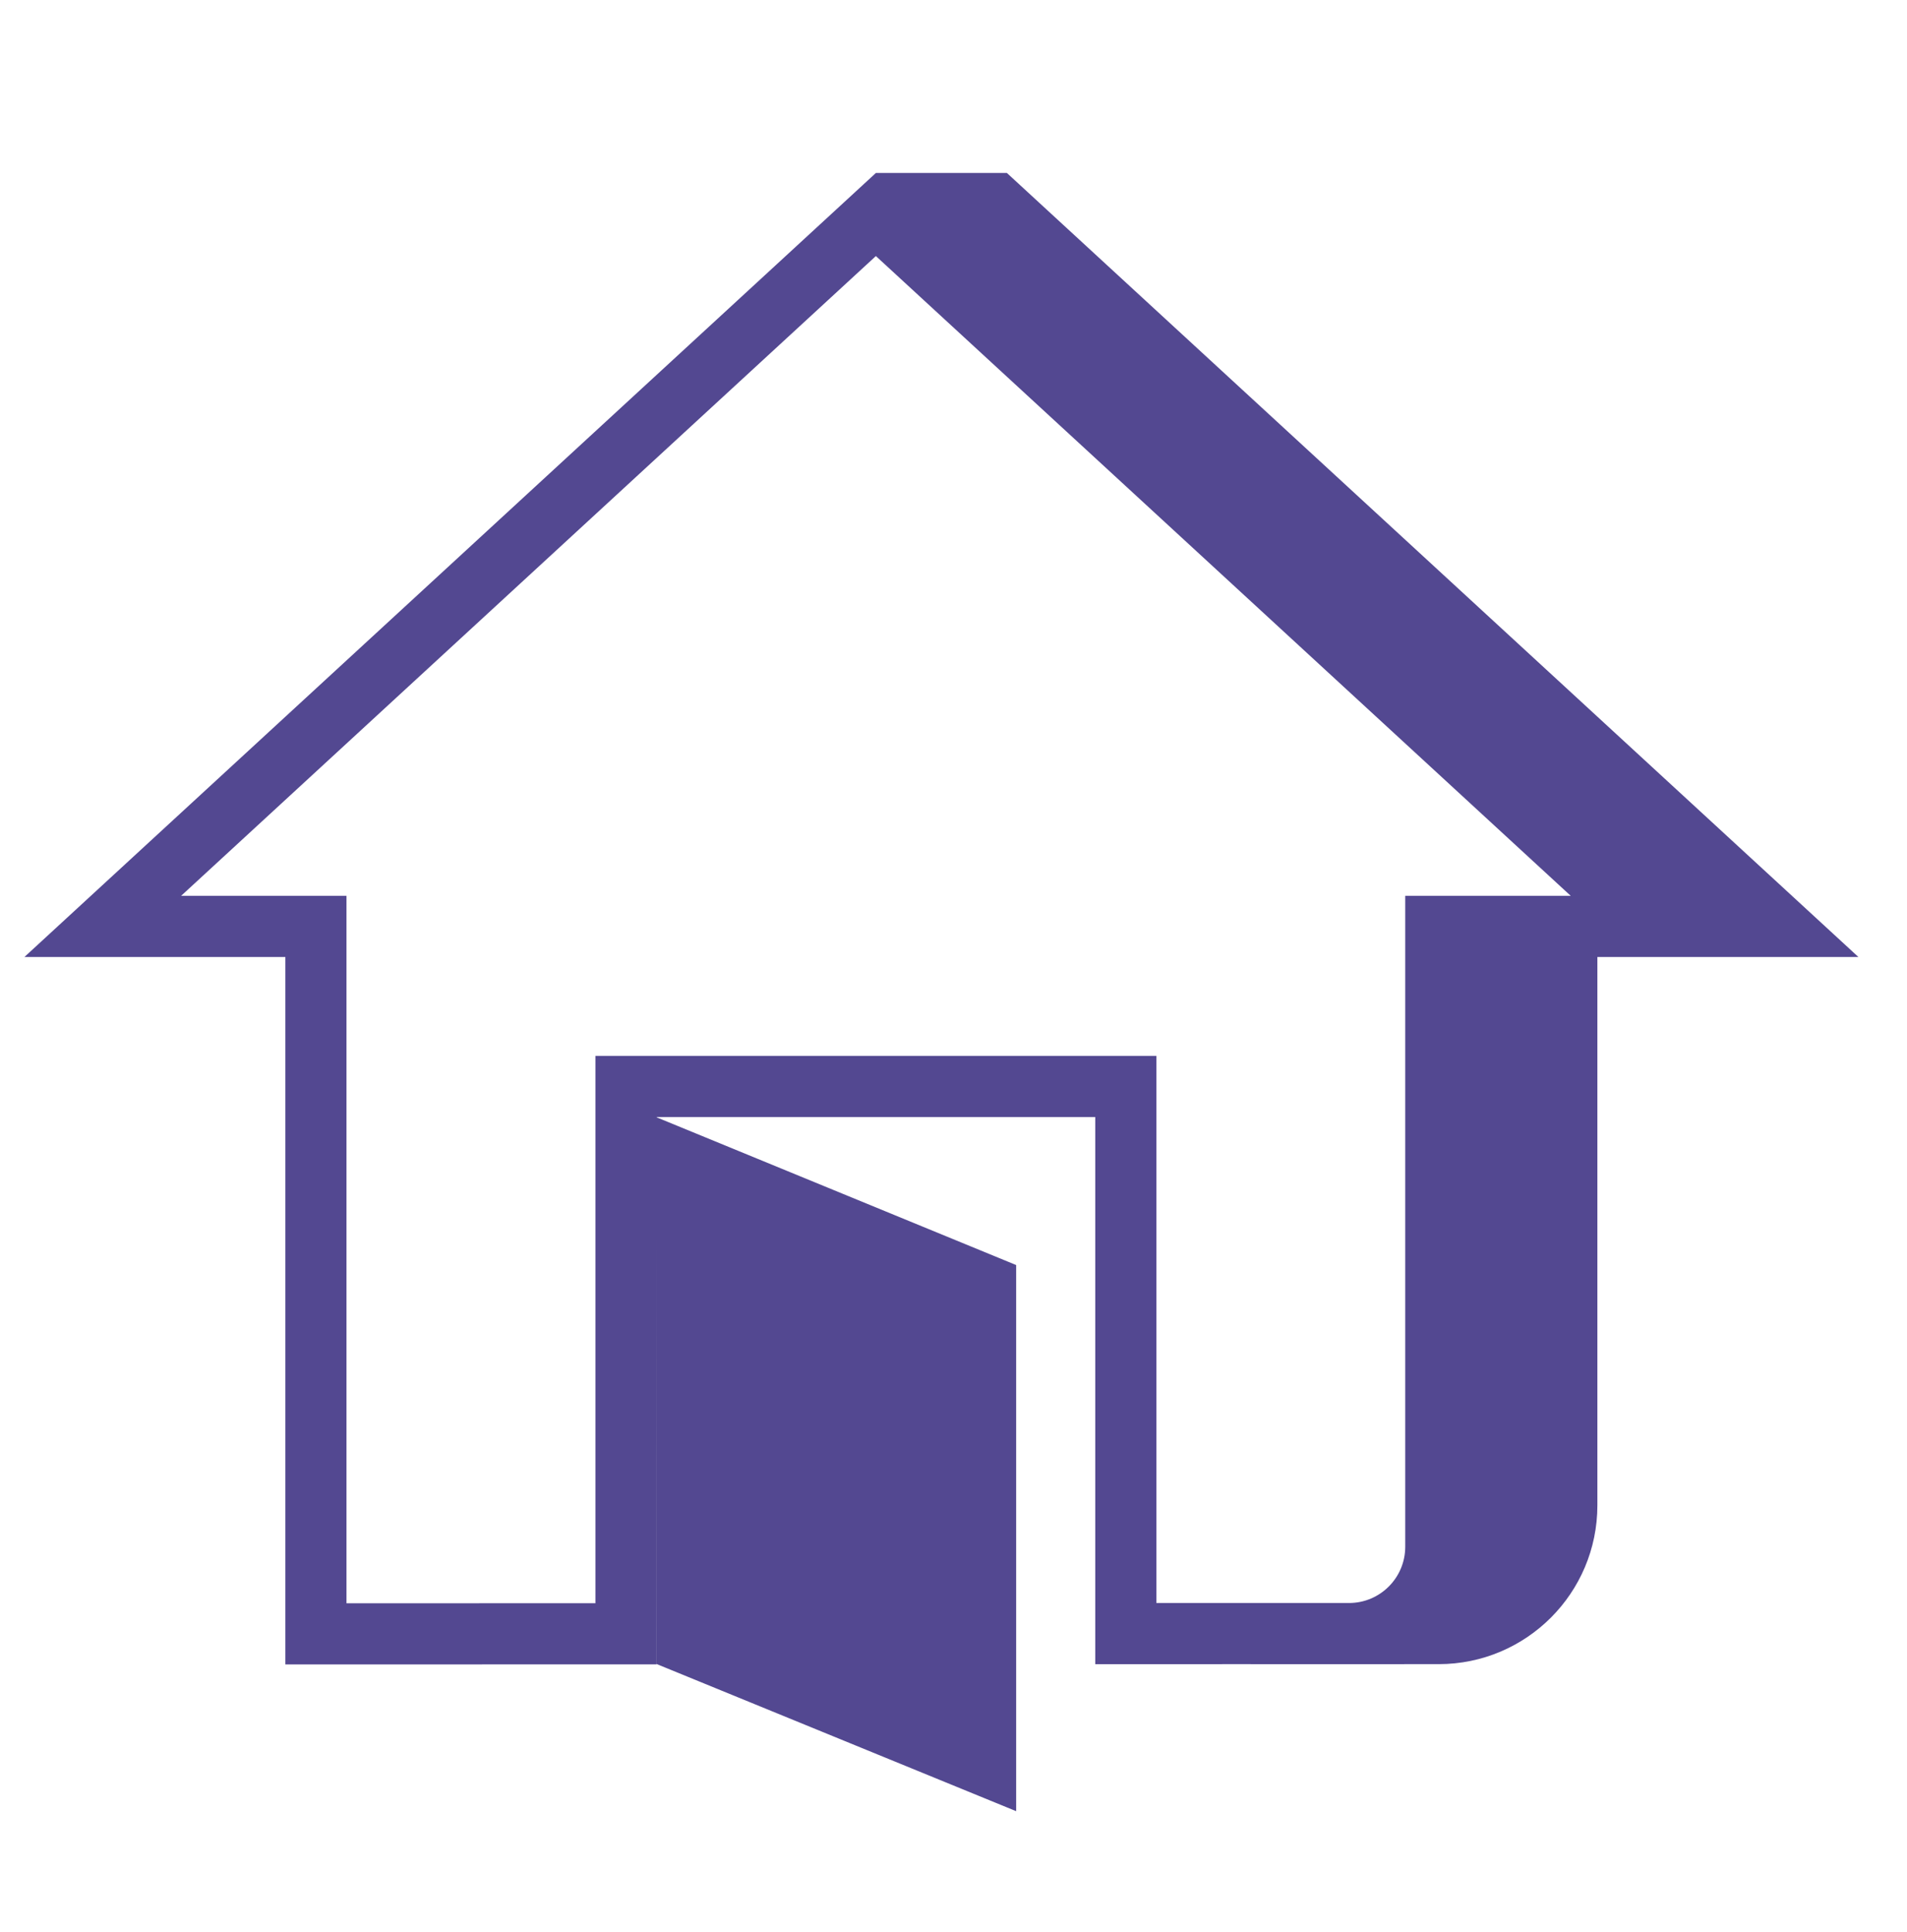 <svg width="78" height="79" viewBox="0 0 78 79" fill="none" xmlns="http://www.w3.org/2000/svg">
<path fill-rule="evenodd" clip-rule="evenodd" d="M26.843 68.036L41.563 74.058V51.727L26.829 45.675L26.843 68.036Z" fill="#534891"/>
<path fill-rule="evenodd" clip-rule="evenodd" d="M57.477 36.63V63.245C57.477 64.516 56.447 65.546 55.177 65.546L47.298 65.546V43.175H24.354V65.555L14.172 65.558V36.63H7.408L35.825 10.47L64.245 36.63H57.477ZM41.184 7.073H35.825L1 39.13H11.672V68.058L17.031 68.058V68.058L22.529 68.055L26.854 68.055V45.675H44.798V68.047L51.157 68.046V68.047L58.845 68.046C62.43 68.046 65.336 65.138 65.336 61.553V39.13H70.652H76.011L41.184 7.073Z" fill="#534891"/>
</svg>
